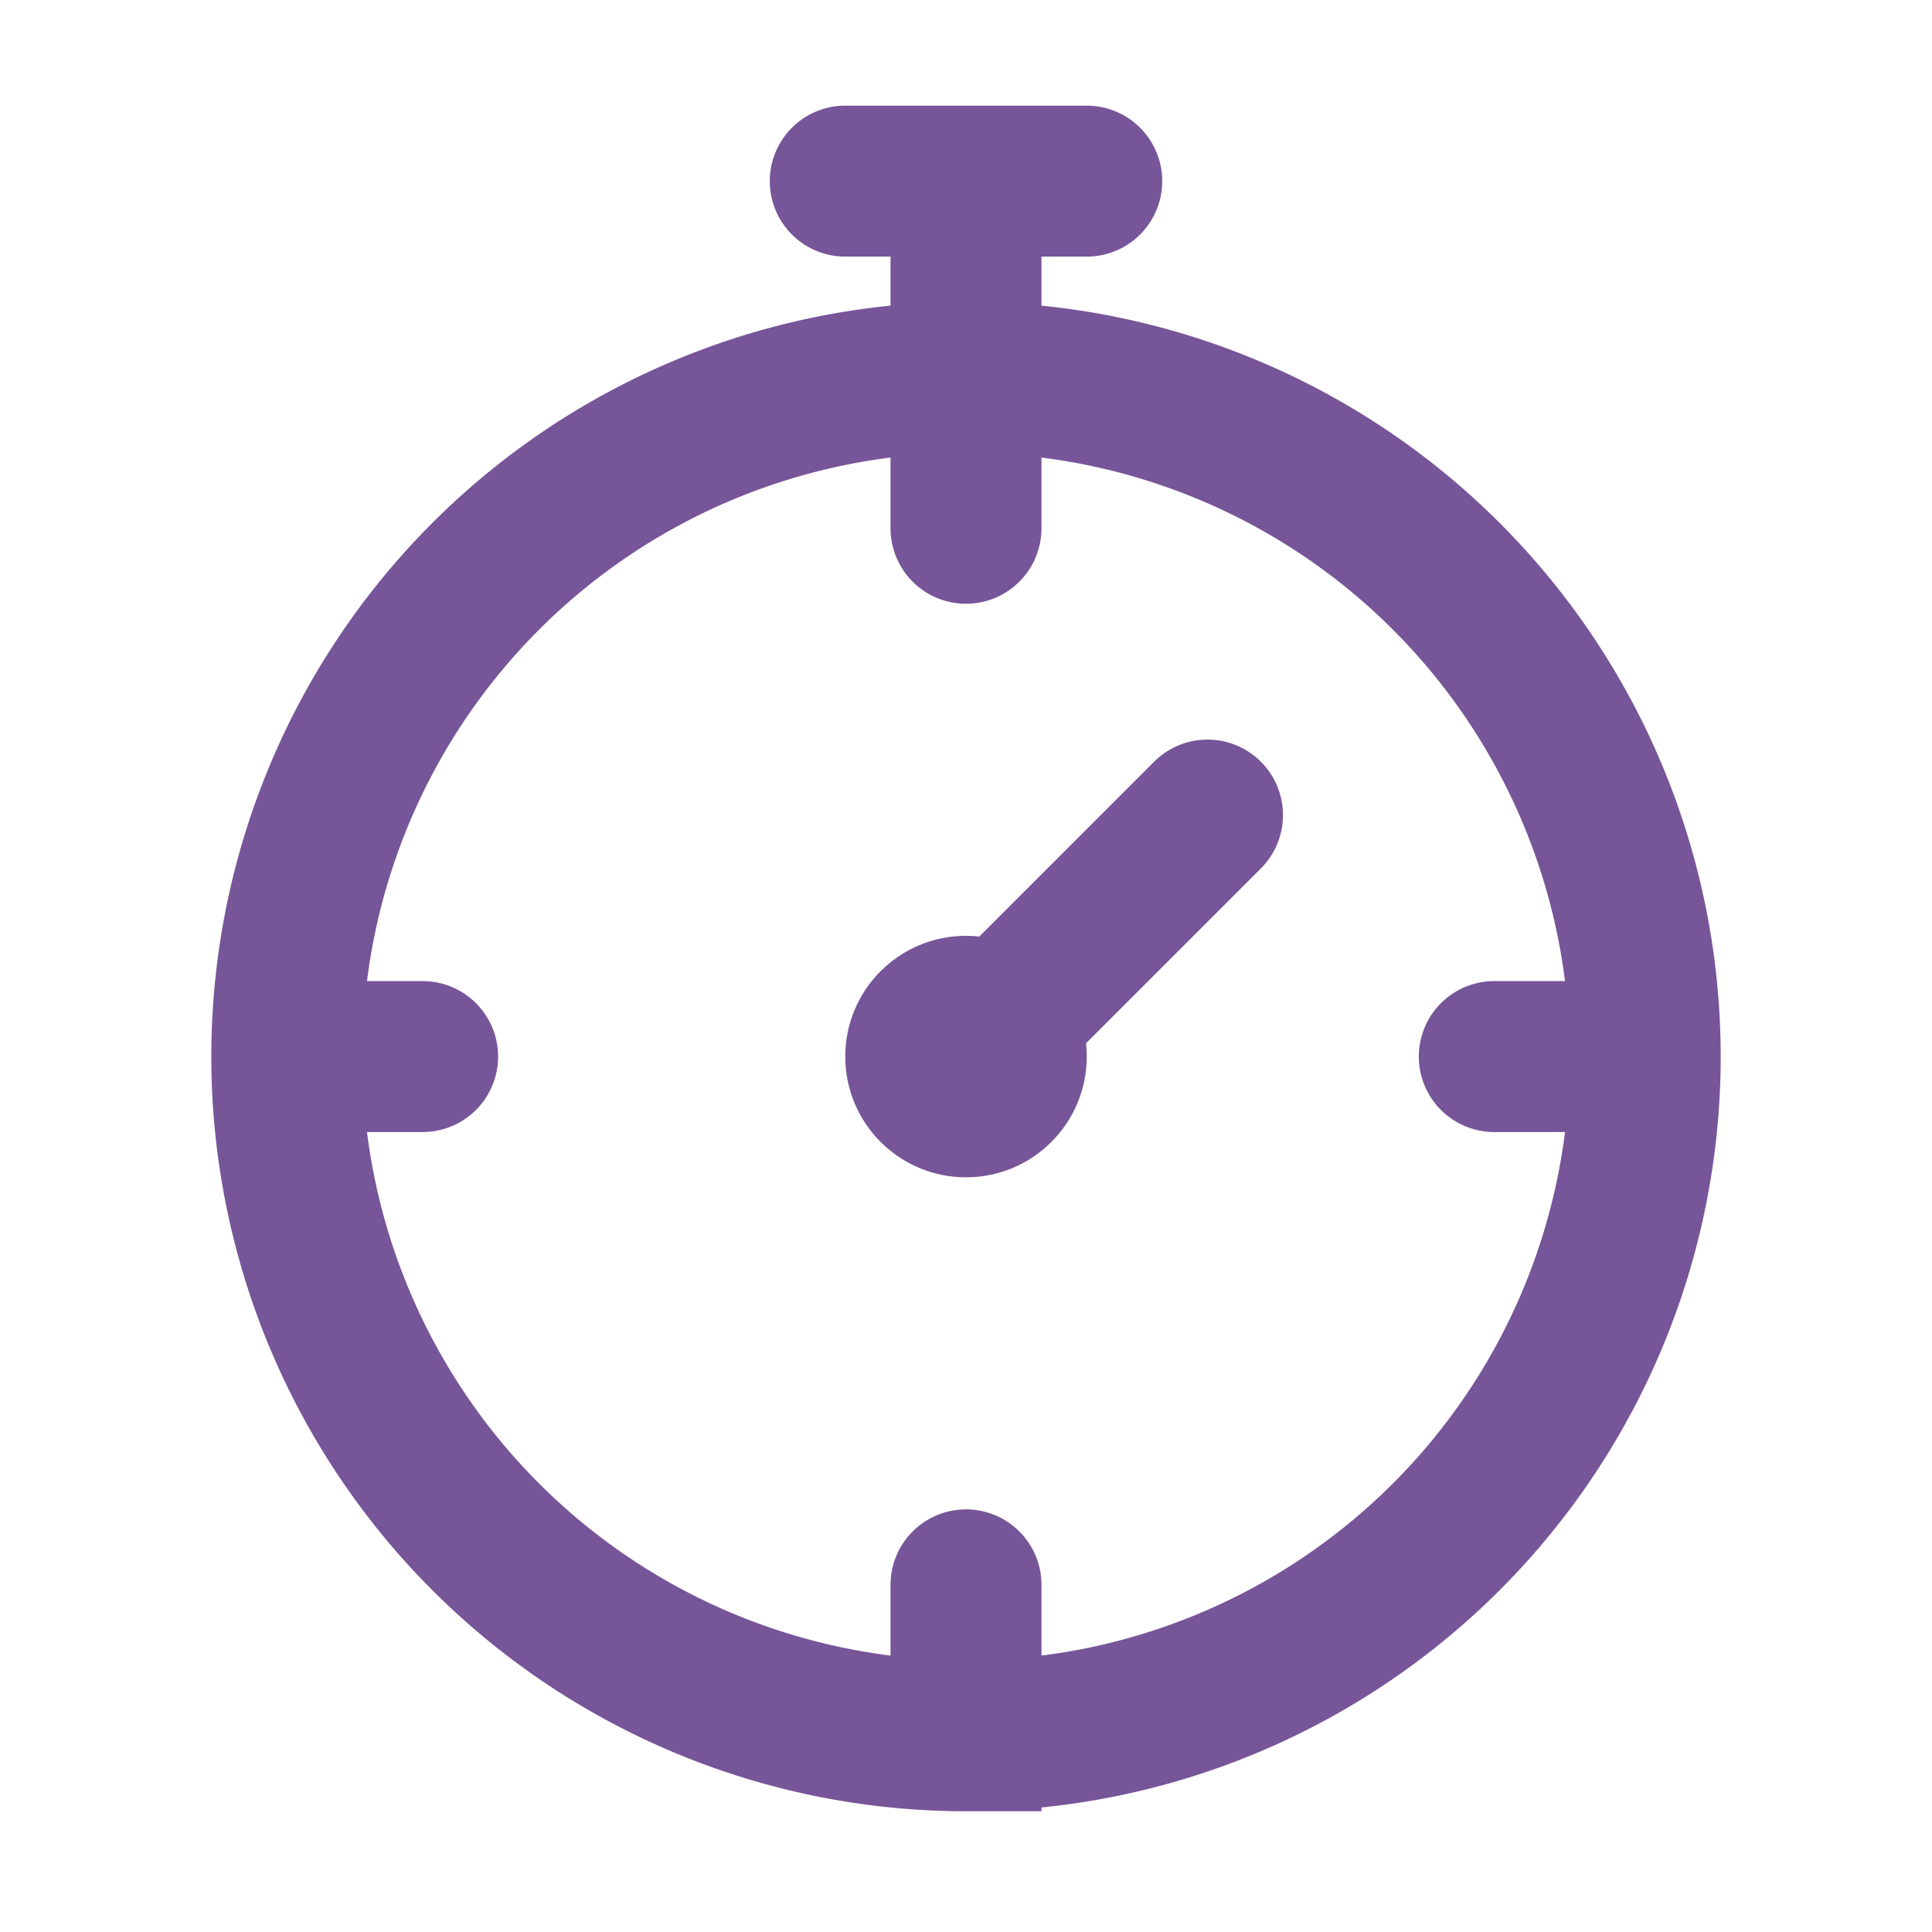 <svg height="16" viewBox="0 0 16 16" width="16" xmlns="http://www.w3.org/2000/svg"><path d="M7 1.5h2m-1 0v2.875m0-1.25a5.625 5.625 0 0 0 0 11.25v-1.25m0 1.25a5.625 5.625 0 0 0 0-11.25m5.375 5.625h-1m-9.875 0h1m4.5 0 2-2" stroke="#775599" fill="none" stroke-linecap="round" stroke-width="1.25"/><circle cx="8" cy="8.75" r="1" fill="#775599"/></svg>
